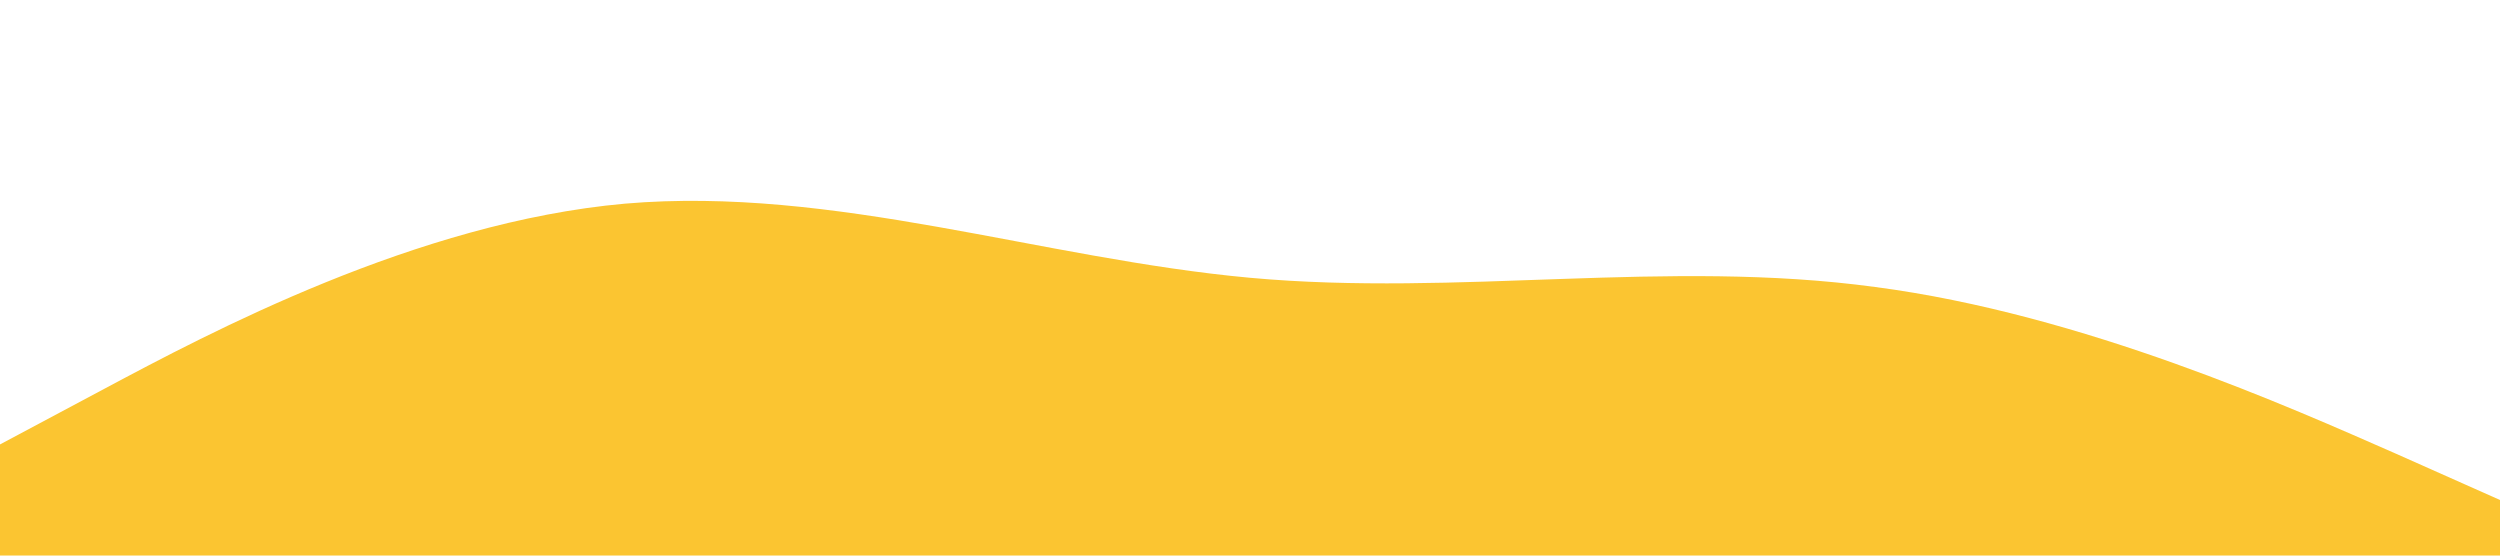 <?xml version="1.0" standalone="no"?><svg xmlns="http://www.w3.org/2000/svg" viewBox="0 0 1440 320"><path fill="#fbc531" fill-opacity="1" d="M0,256L60,224C120,192,240,128,360,117.3C480,107,600,149,720,160C840,171,960,149,1080,165.3C1200,181,1320,235,1380,261.3L1440,288L1440,320L1380,320C1320,320,1200,320,1080,320C960,320,840,320,720,320C600,320,480,320,360,320C240,320,120,320,60,320L0,320Z"></path></svg>